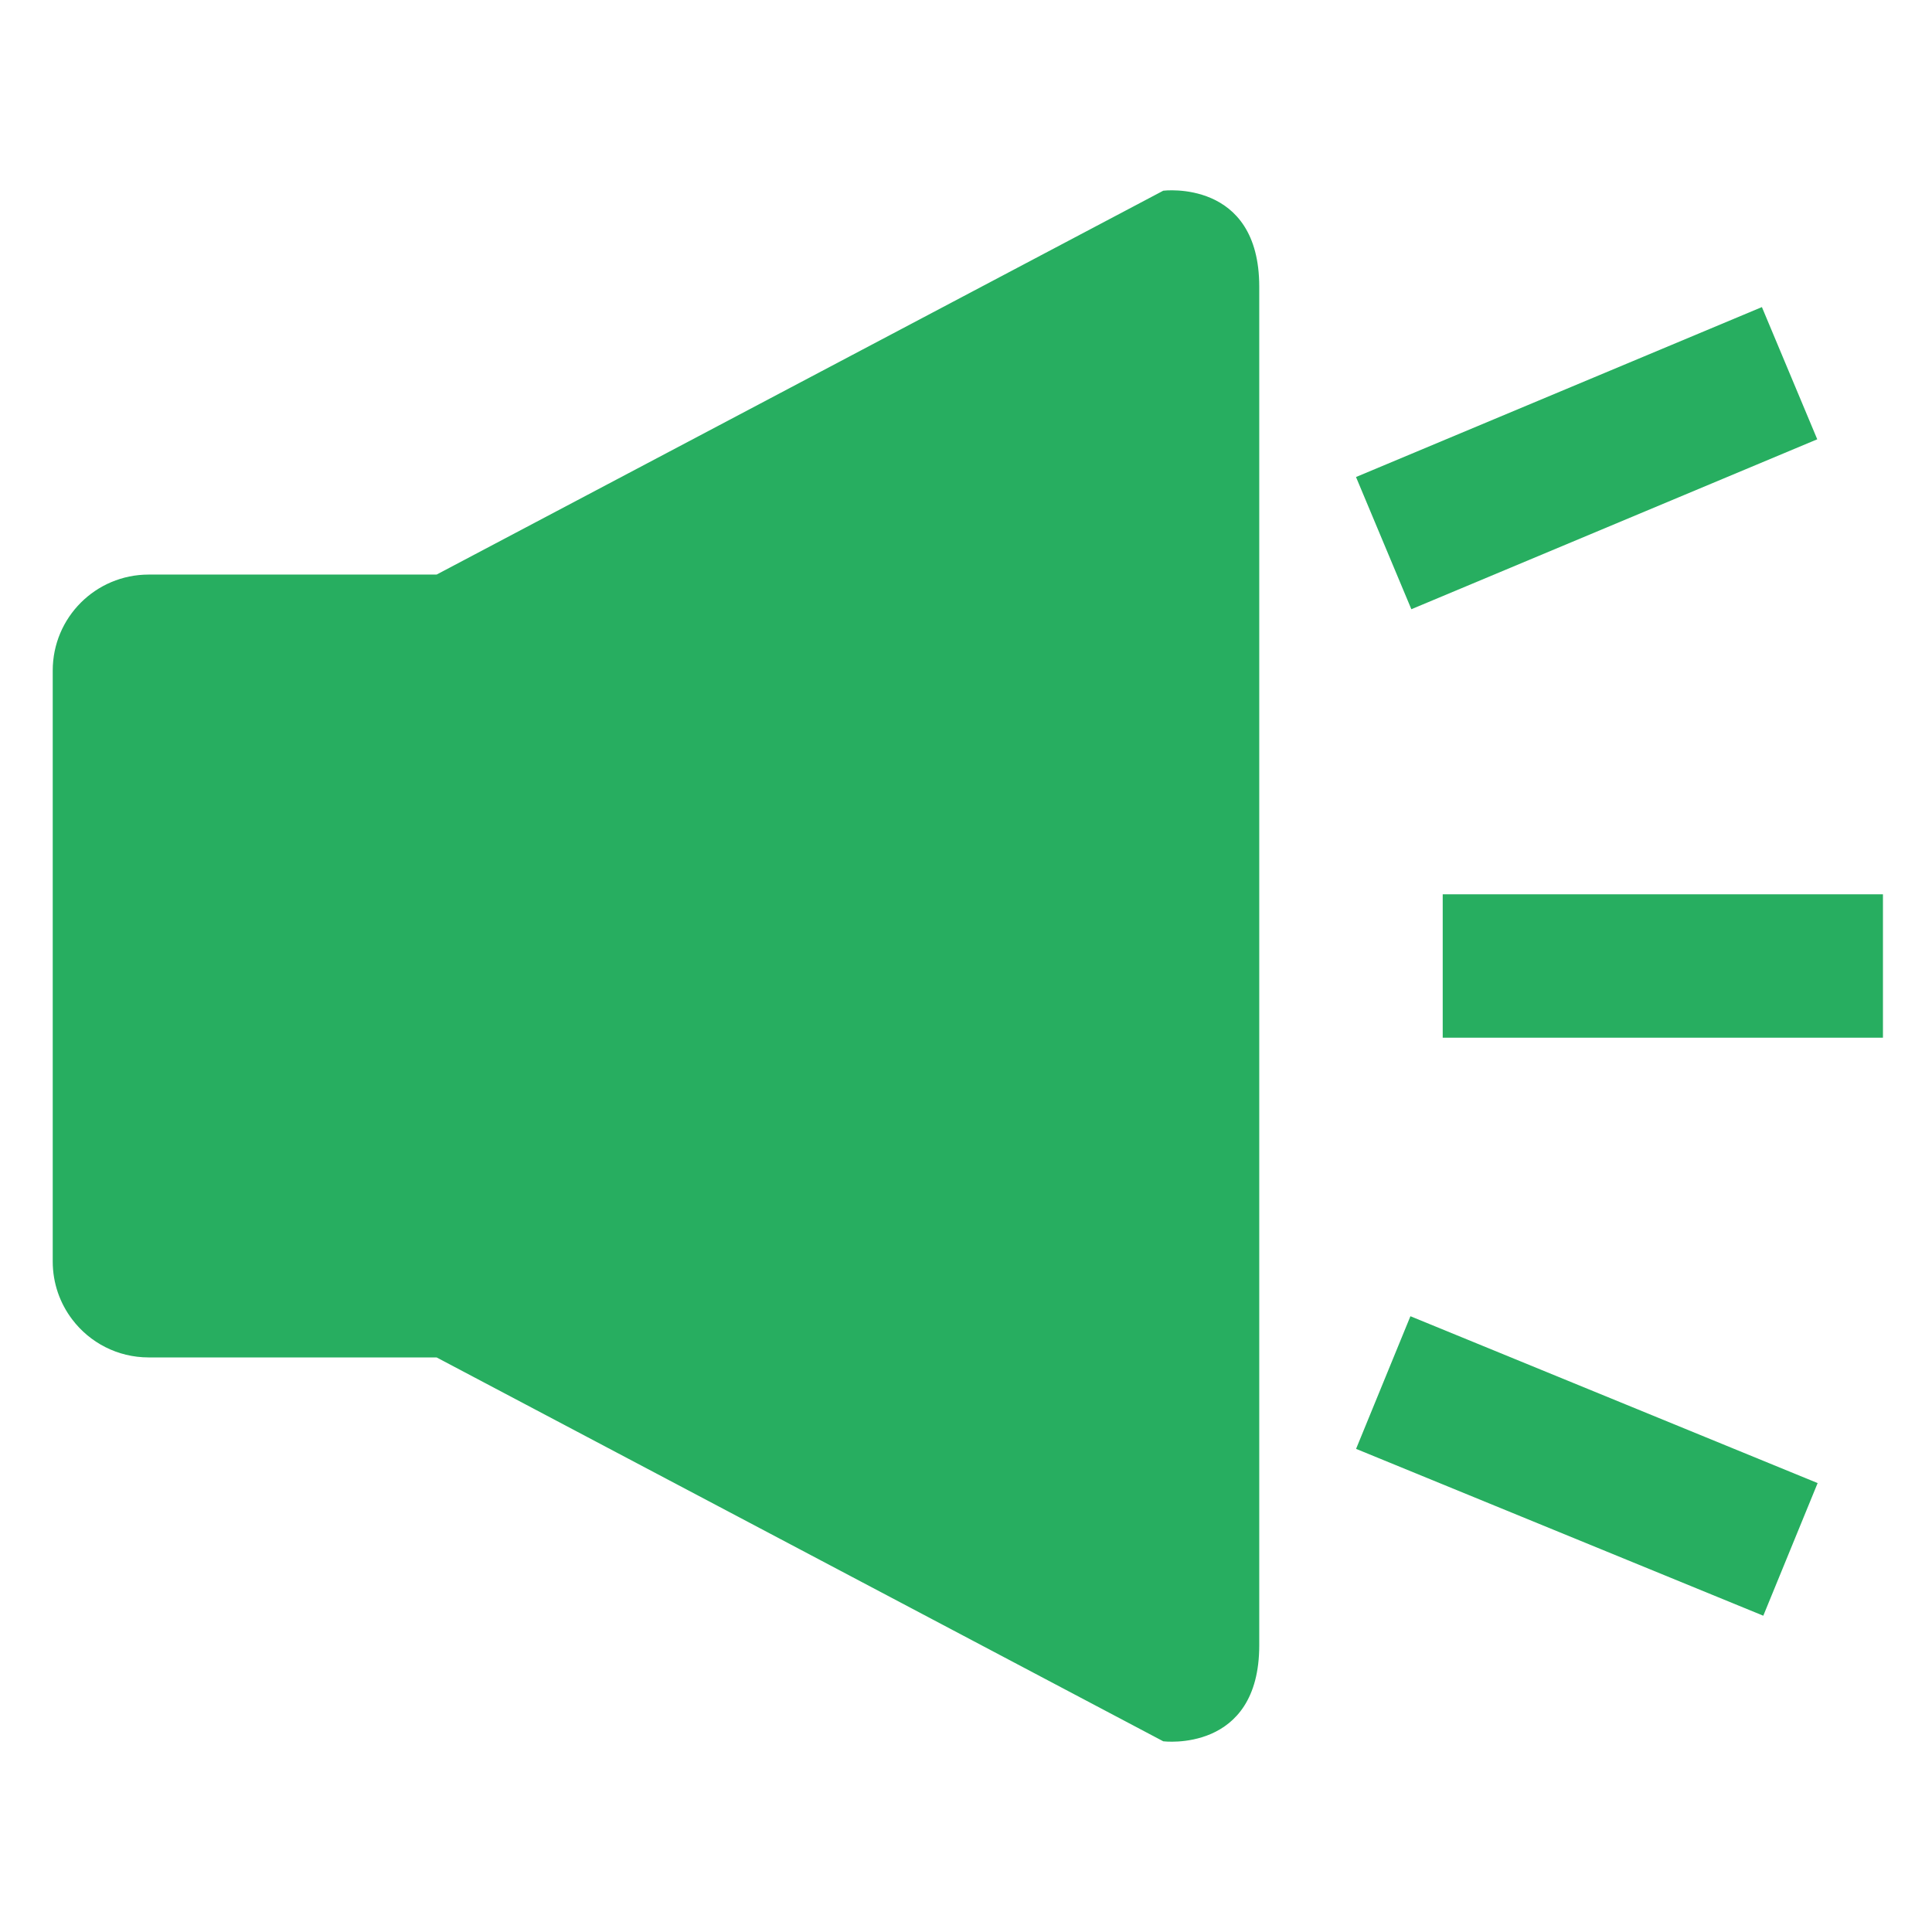 <?xml version="1.0" encoding="utf-8"?>
<!-- Generator: Adobe Illustrator 17.0.0, SVG Export Plug-In . SVG Version: 6.00 Build 0)  -->
<!DOCTYPE svg PUBLIC "-//W3C//DTD SVG 1.1//EN" "http://www.w3.org/Graphics/SVG/1.1/DTD/svg11.dtd">
<svg version="1.1" id="Layer_1" xmlns="http://www.w3.org/2000/svg" xmlns:xlink="http://www.w3.org/1999/xlink" x="0px" y="0px"
	 width="512px" height="512px" viewBox="0 0 512 512" enable-background="new 0 0 512 512" xml:space="preserve">
<path fill="#27AE60" d="M13.973,302.132v32.165c0,5.793,1.931,11.13,5.189,15.4c4.632,6.099,11.975,10.035,20.237,10.035h76.306
	l192.574,101.731c0,0,25.435,3.175,25.435-25.435V141.879V88.031V75.972c0-28.61-25.435-25.435-25.435-25.435L115.704,152.268
	H39.398c-14.054,0-25.426,11.372-25.426,25.435v70.587v53.841H13.973z"/>
<rect x="382.333" y="237" fill="#27AE60" width="116.667" height="38"/>
<rect x="362.333" y="102.333" transform="matrix(0.922 -0.386 0.386 0.922 -14.216 171.924)" fill="#27AE60" width="116.667" height="38"/>
<rect x="362.333" y="369.667" transform="matrix(0.925 0.379 -0.379 0.925 178.721 -130.452)" fill="#27AE60" width="116.667" height="38"/>
</svg>
